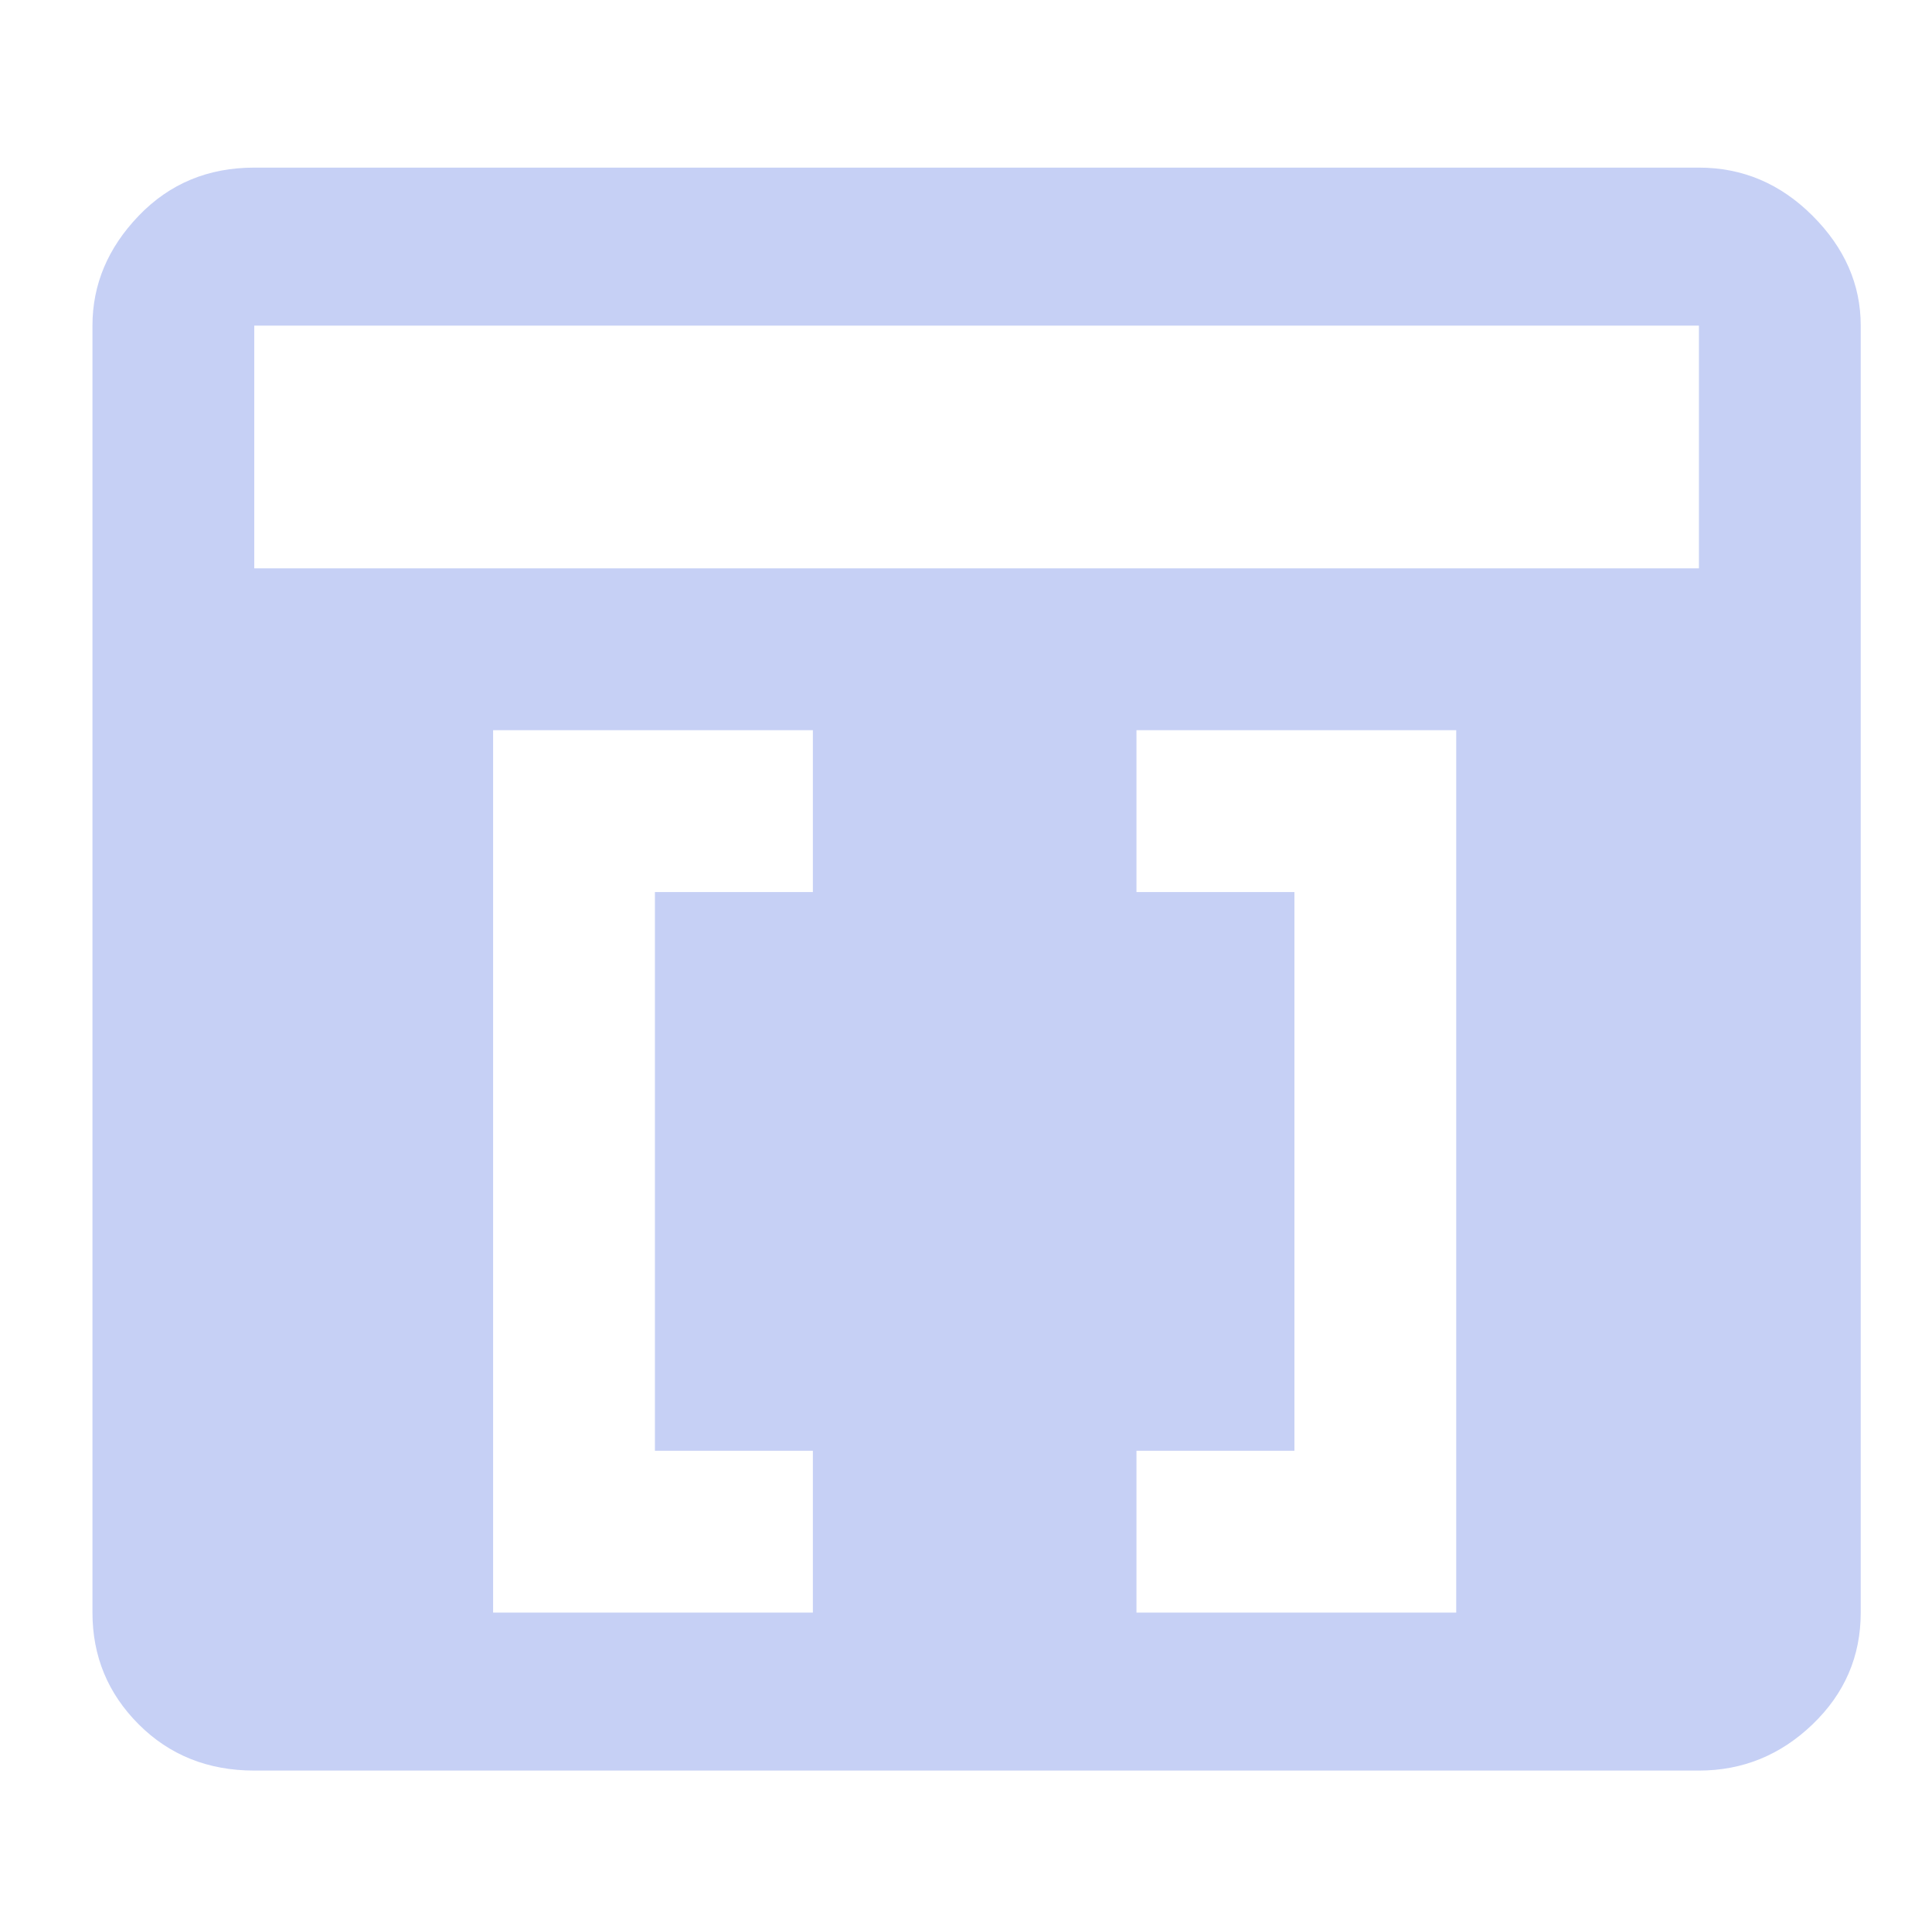 <?xml version="1.0" standalone="no"?>
<!DOCTYPE svg PUBLIC "-//W3C//DTD SVG 1.1//EN" "http://www.w3.org/Graphics/SVG/1.1/DTD/svg11.dtd" >
<svg xmlns="http://www.w3.org/2000/svg" xmlns:xlink="http://www.w3.org/1999/xlink" version="1.1" viewBox="-10 -75 1003 1000">
   <path fill="#c6d0f5"
d="M872 12h-750q-36 0 -60 25t-24 57v668q0 34 24 58t60 24h750q34 0 59 -24t25 -58v-668q0 -32 -25 -57t-59 -25zM412 388h-82v290h82v84h-166v-458h166v84zM746 762h-166v-84h82v-290h-82v-84h166v458zM872 220h-750v-126h750v126z" />
</svg>
